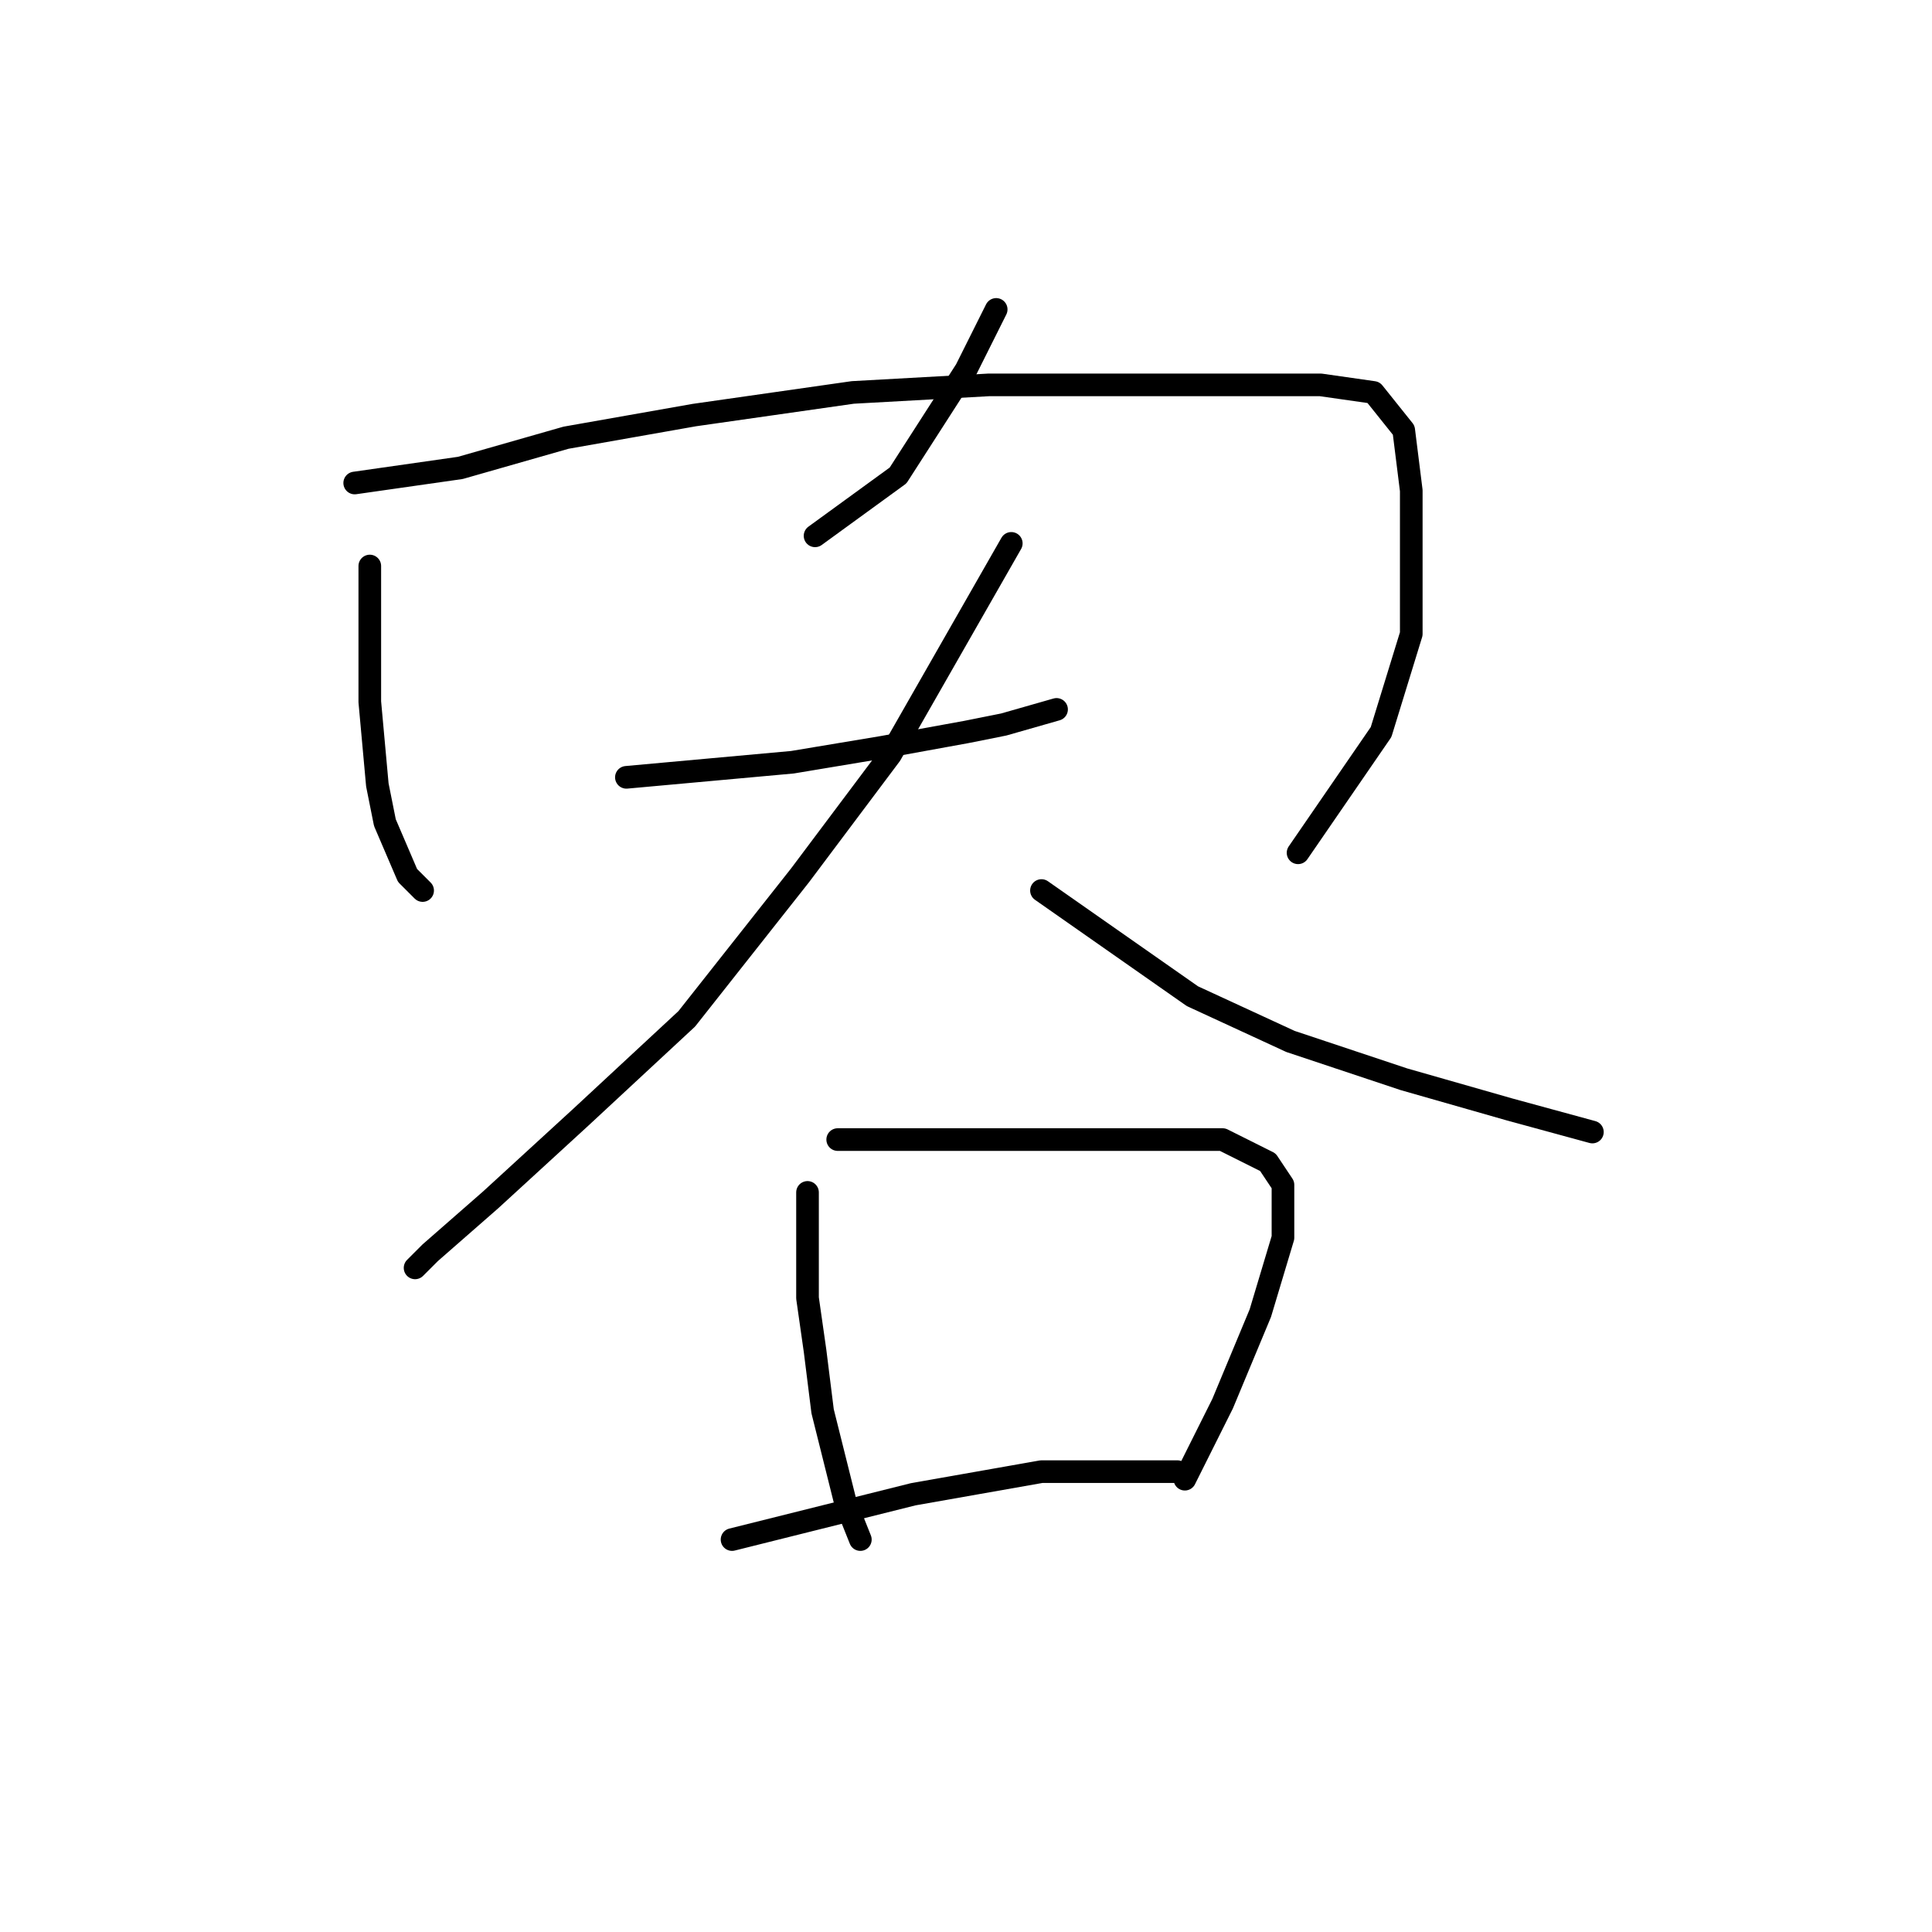 <?xml version="1.0" standalone="no"?>
    <svg width="256" height="256" xmlns="http://www.w3.org/2000/svg" version="1.1">
    <polyline stroke="black" stroke-width="3" stroke-linecap="round" fill="transparent" stroke-linejoin="round" points="132 41 130 45 128 49 119 63 108 71 108 71 " />
        <polyline stroke="black" stroke-width="3" stroke-linecap="round" fill="transparent" stroke-linejoin="round" points="49 75 49 84 49 93 50 104 51 109 54 116 56 118 56 118 " />
        <polyline stroke="black" stroke-width="3" stroke-linecap="round" fill="transparent" stroke-linejoin="round" points="47 64 54 63 61 62 75 58 92 55 113 52 131 51 148 51 163 51 175 51 182 52 186 57 187 65 187 74 187 84 183 97 172 113 172 113 " />
        <polyline stroke="black" stroke-width="3" stroke-linecap="round" fill="transparent" stroke-linejoin="round" points="83 103 94 102 105 101 117 99 128 97 133 96 140 94 140 94 " />
        <polyline stroke="black" stroke-width="3" stroke-linecap="round" fill="transparent" stroke-linejoin="round" points="134 72 126 86 118 100 106 116 91 135 77 148 65 159 57 166 55 168 55 168 " />
        <polyline stroke="black" stroke-width="3" stroke-linecap="round" fill="transparent" stroke-linejoin="round" points="138 118 148 125 158 132 171 138 186 143 200 147 211 150 211 150 " />
        <polyline stroke="black" stroke-width="3" stroke-linecap="round" fill="transparent" stroke-linejoin="round" points="107 158 107 165 107 172 108 179 109 187 110 191 112 199 114 204 114 204 " />
        <polyline stroke="black" stroke-width="3" stroke-linecap="round" fill="transparent" stroke-linejoin="round" points="111 151 123 151 135 151 151 151 162 151 168 154 170 157 170 164 167 174 162 186 157 196 157 196 " />
        <polyline stroke="black" stroke-width="3" stroke-linecap="round" fill="transparent" stroke-linejoin="round" points="97 204 109 201 121 198 138 195 156 195 156 195 " />
        </svg>